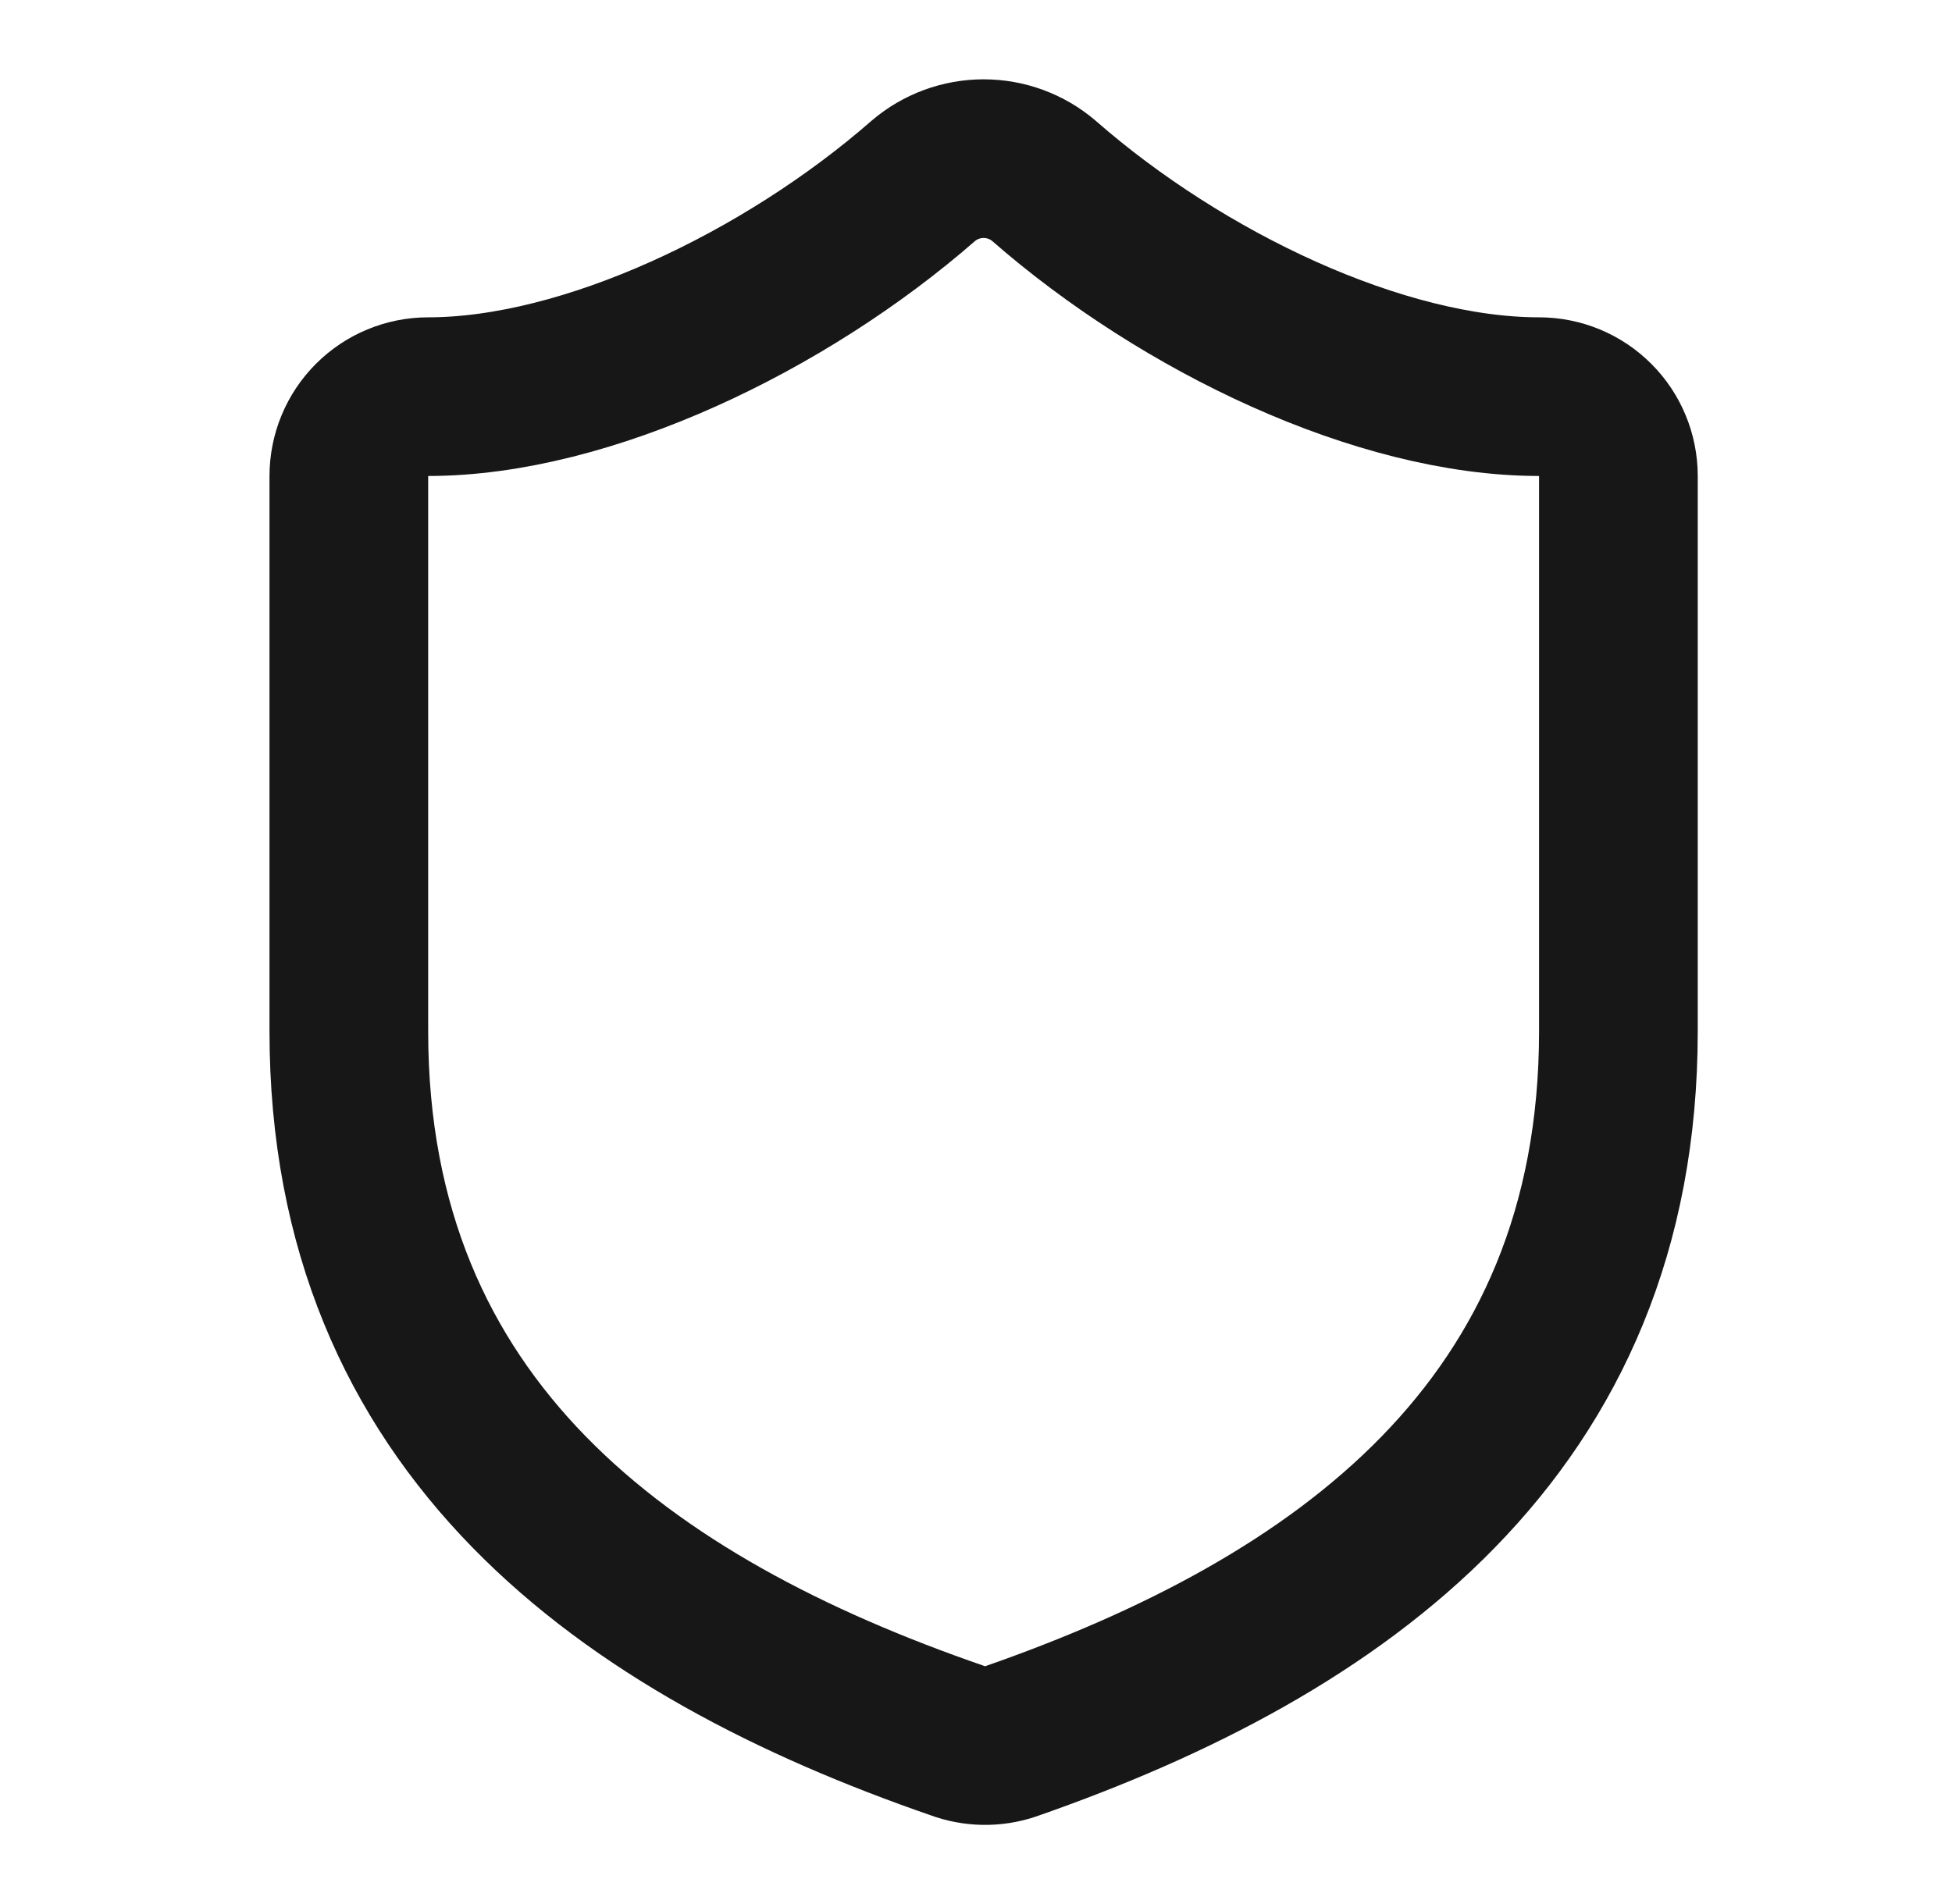 <svg width="41" height="40" viewBox="0 0 41 40" fill="none" xmlns="http://www.w3.org/2000/svg">
<g id="Component 1">
<path id="Vector" d="M33.993 21.667C33.993 30 28.16 34.167 21.227 36.583C20.864 36.706 20.469 36.7 20.11 36.567C13.16 34.167 7.327 30 7.327 21.667V10C7.327 9.558 7.502 9.134 7.815 8.821C8.127 8.509 8.551 8.333 8.993 8.333C12.327 8.333 16.493 6.333 19.393 3.8C19.746 3.498 20.196 3.333 20.66 3.333C21.124 3.333 21.574 3.498 21.927 3.8C24.843 6.35 28.993 8.333 32.327 8.333C32.769 8.333 33.193 8.509 33.505 8.821C33.818 9.134 33.993 9.558 33.993 10V21.667Z" stroke="#171717" stroke-width="3.333" stroke-linecap="round" stroke-linejoin="round"/>
</g>
</svg>
